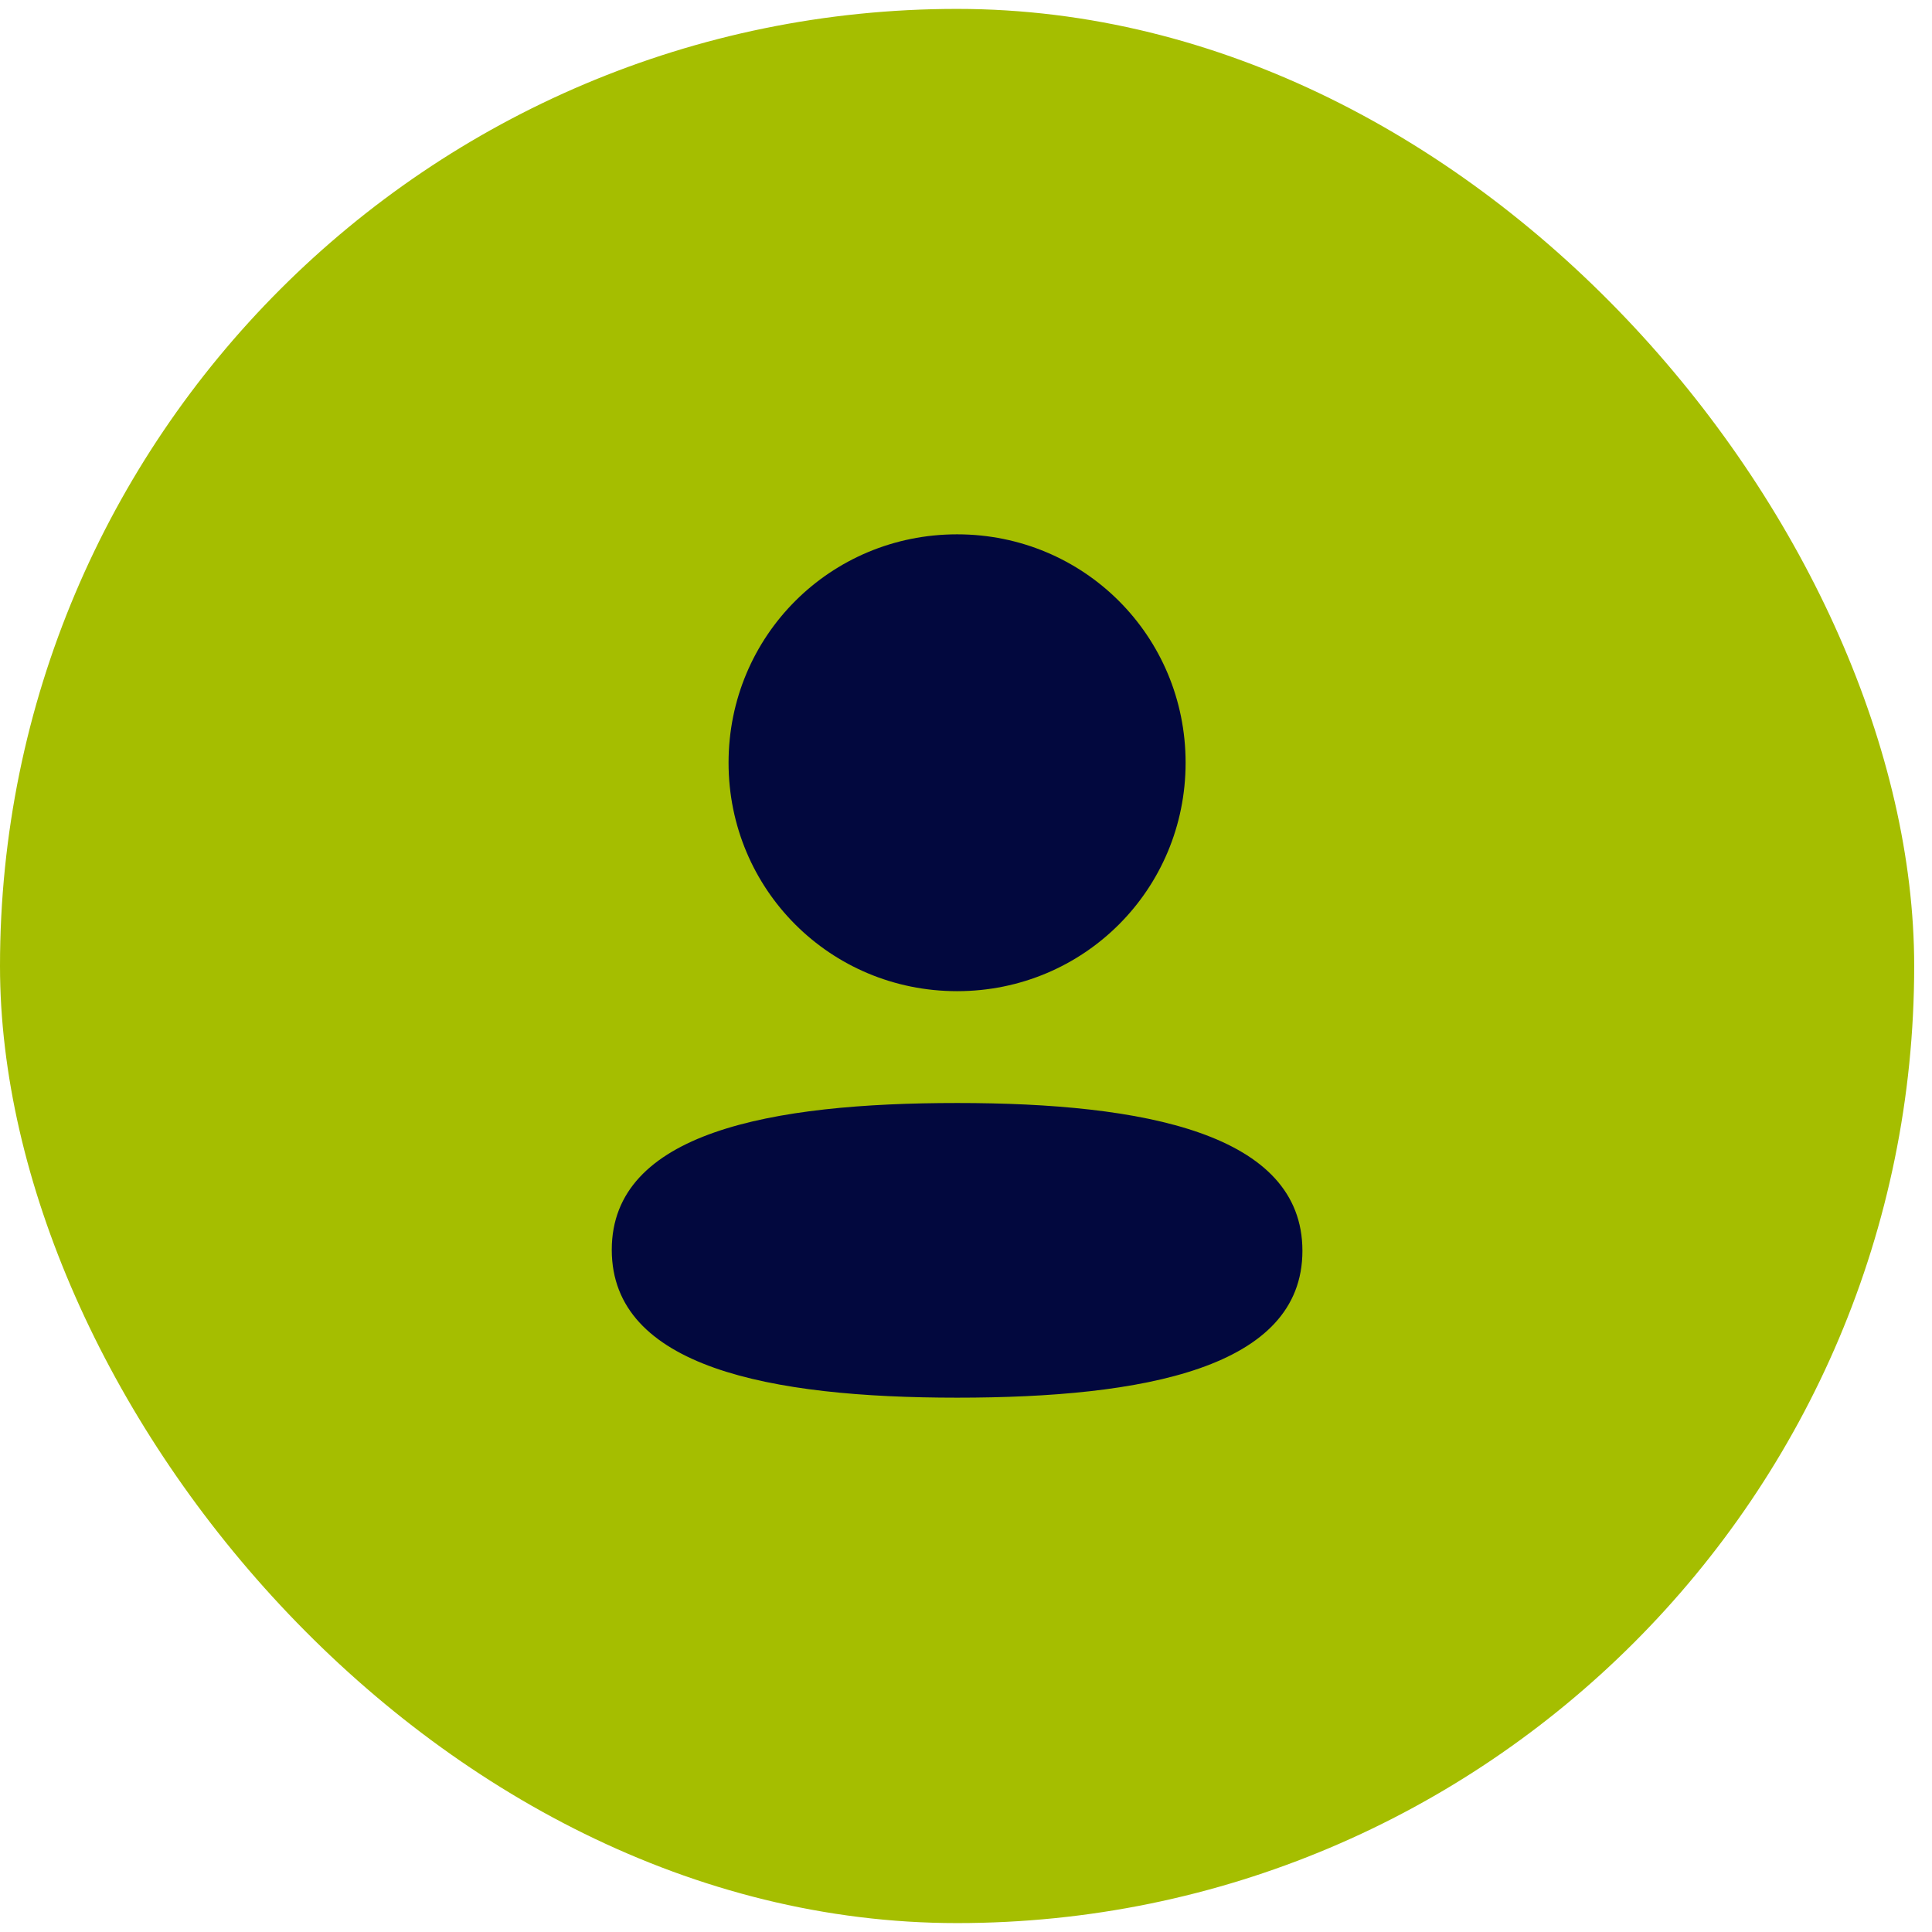 <svg width="69" height="69" viewBox="0 0 69 69" fill="none" xmlns="http://www.w3.org/2000/svg">
<rect y="0.318" width="68.364" height="68.364" rx="34.182" fill="#A5BE00"/>
<path fill-rule="evenodd" clip-rule="evenodd" d="M42.343 27.24C42.343 31.768 38.713 35.399 34.182 35.399C29.652 35.399 26.02 31.768 26.02 27.24C26.02 22.712 29.652 19.083 34.182 19.083C38.713 19.083 42.343 22.712 42.343 27.24ZM34.182 49.917C27.495 49.917 21.849 48.83 21.849 44.636C21.849 40.441 27.53 39.393 34.182 39.393C40.87 39.393 46.515 40.48 46.515 44.673C46.515 48.868 40.834 49.917 34.182 49.917Z" fill="#02083E"/>
</svg>
